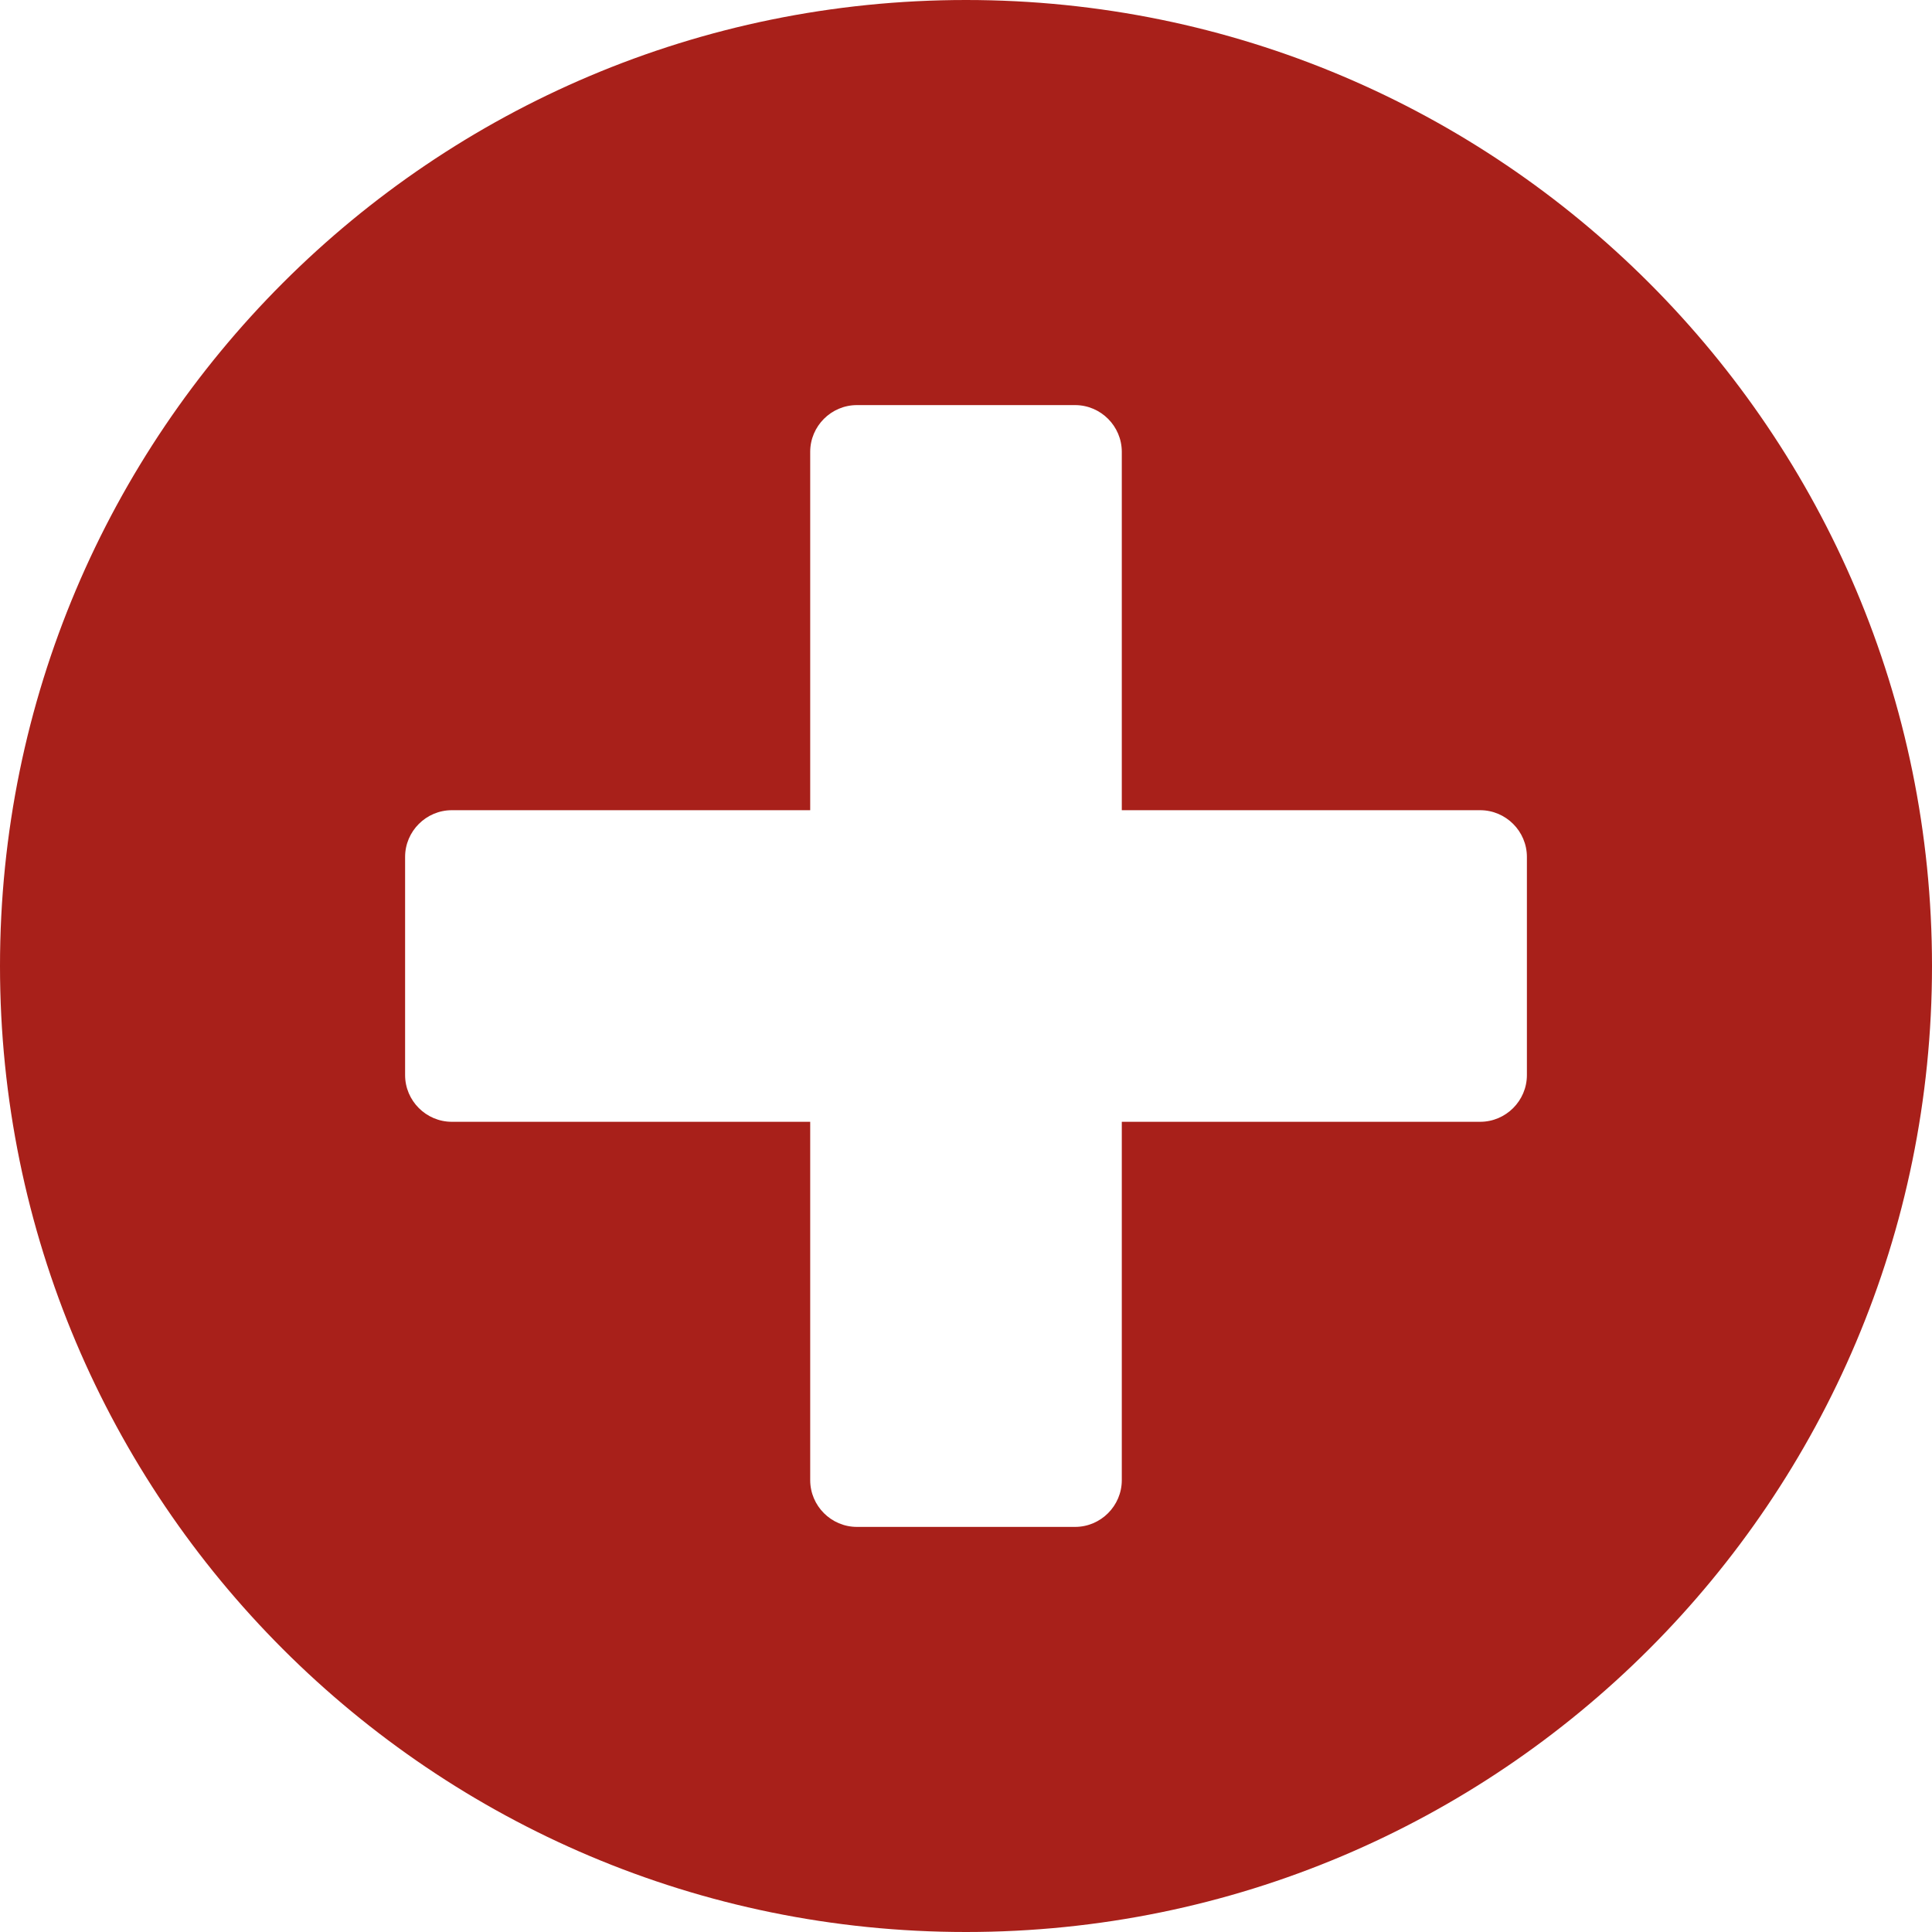 <svg width="50" height="50" viewBox="0 0 50 50" fill="none" xmlns="http://www.w3.org/2000/svg">
<path d="M25 0C11.19 0 0 11.19 0 25C0 38.81 11.19 50 25 50C38.81 50 50 38.81 50 25C50 11.19 38.81 0 25 0ZM39.516 27.823C39.516 28.488 38.972 29.032 38.306 29.032H29.032V38.306C29.032 38.972 28.488 39.516 27.823 39.516H22.177C21.512 39.516 20.968 38.972 20.968 38.306V29.032H11.694C11.028 29.032 10.484 28.488 10.484 27.823V22.177C10.484 21.512 11.028 20.968 11.694 20.968H20.968V11.694C20.968 11.028 21.512 10.484 22.177 10.484H27.823C28.488 10.484 29.032 11.028 29.032 11.694V20.968H38.306C38.972 20.968 39.516 21.512 39.516 22.177V27.823Z" fill="#A8201A"/>
</svg>
